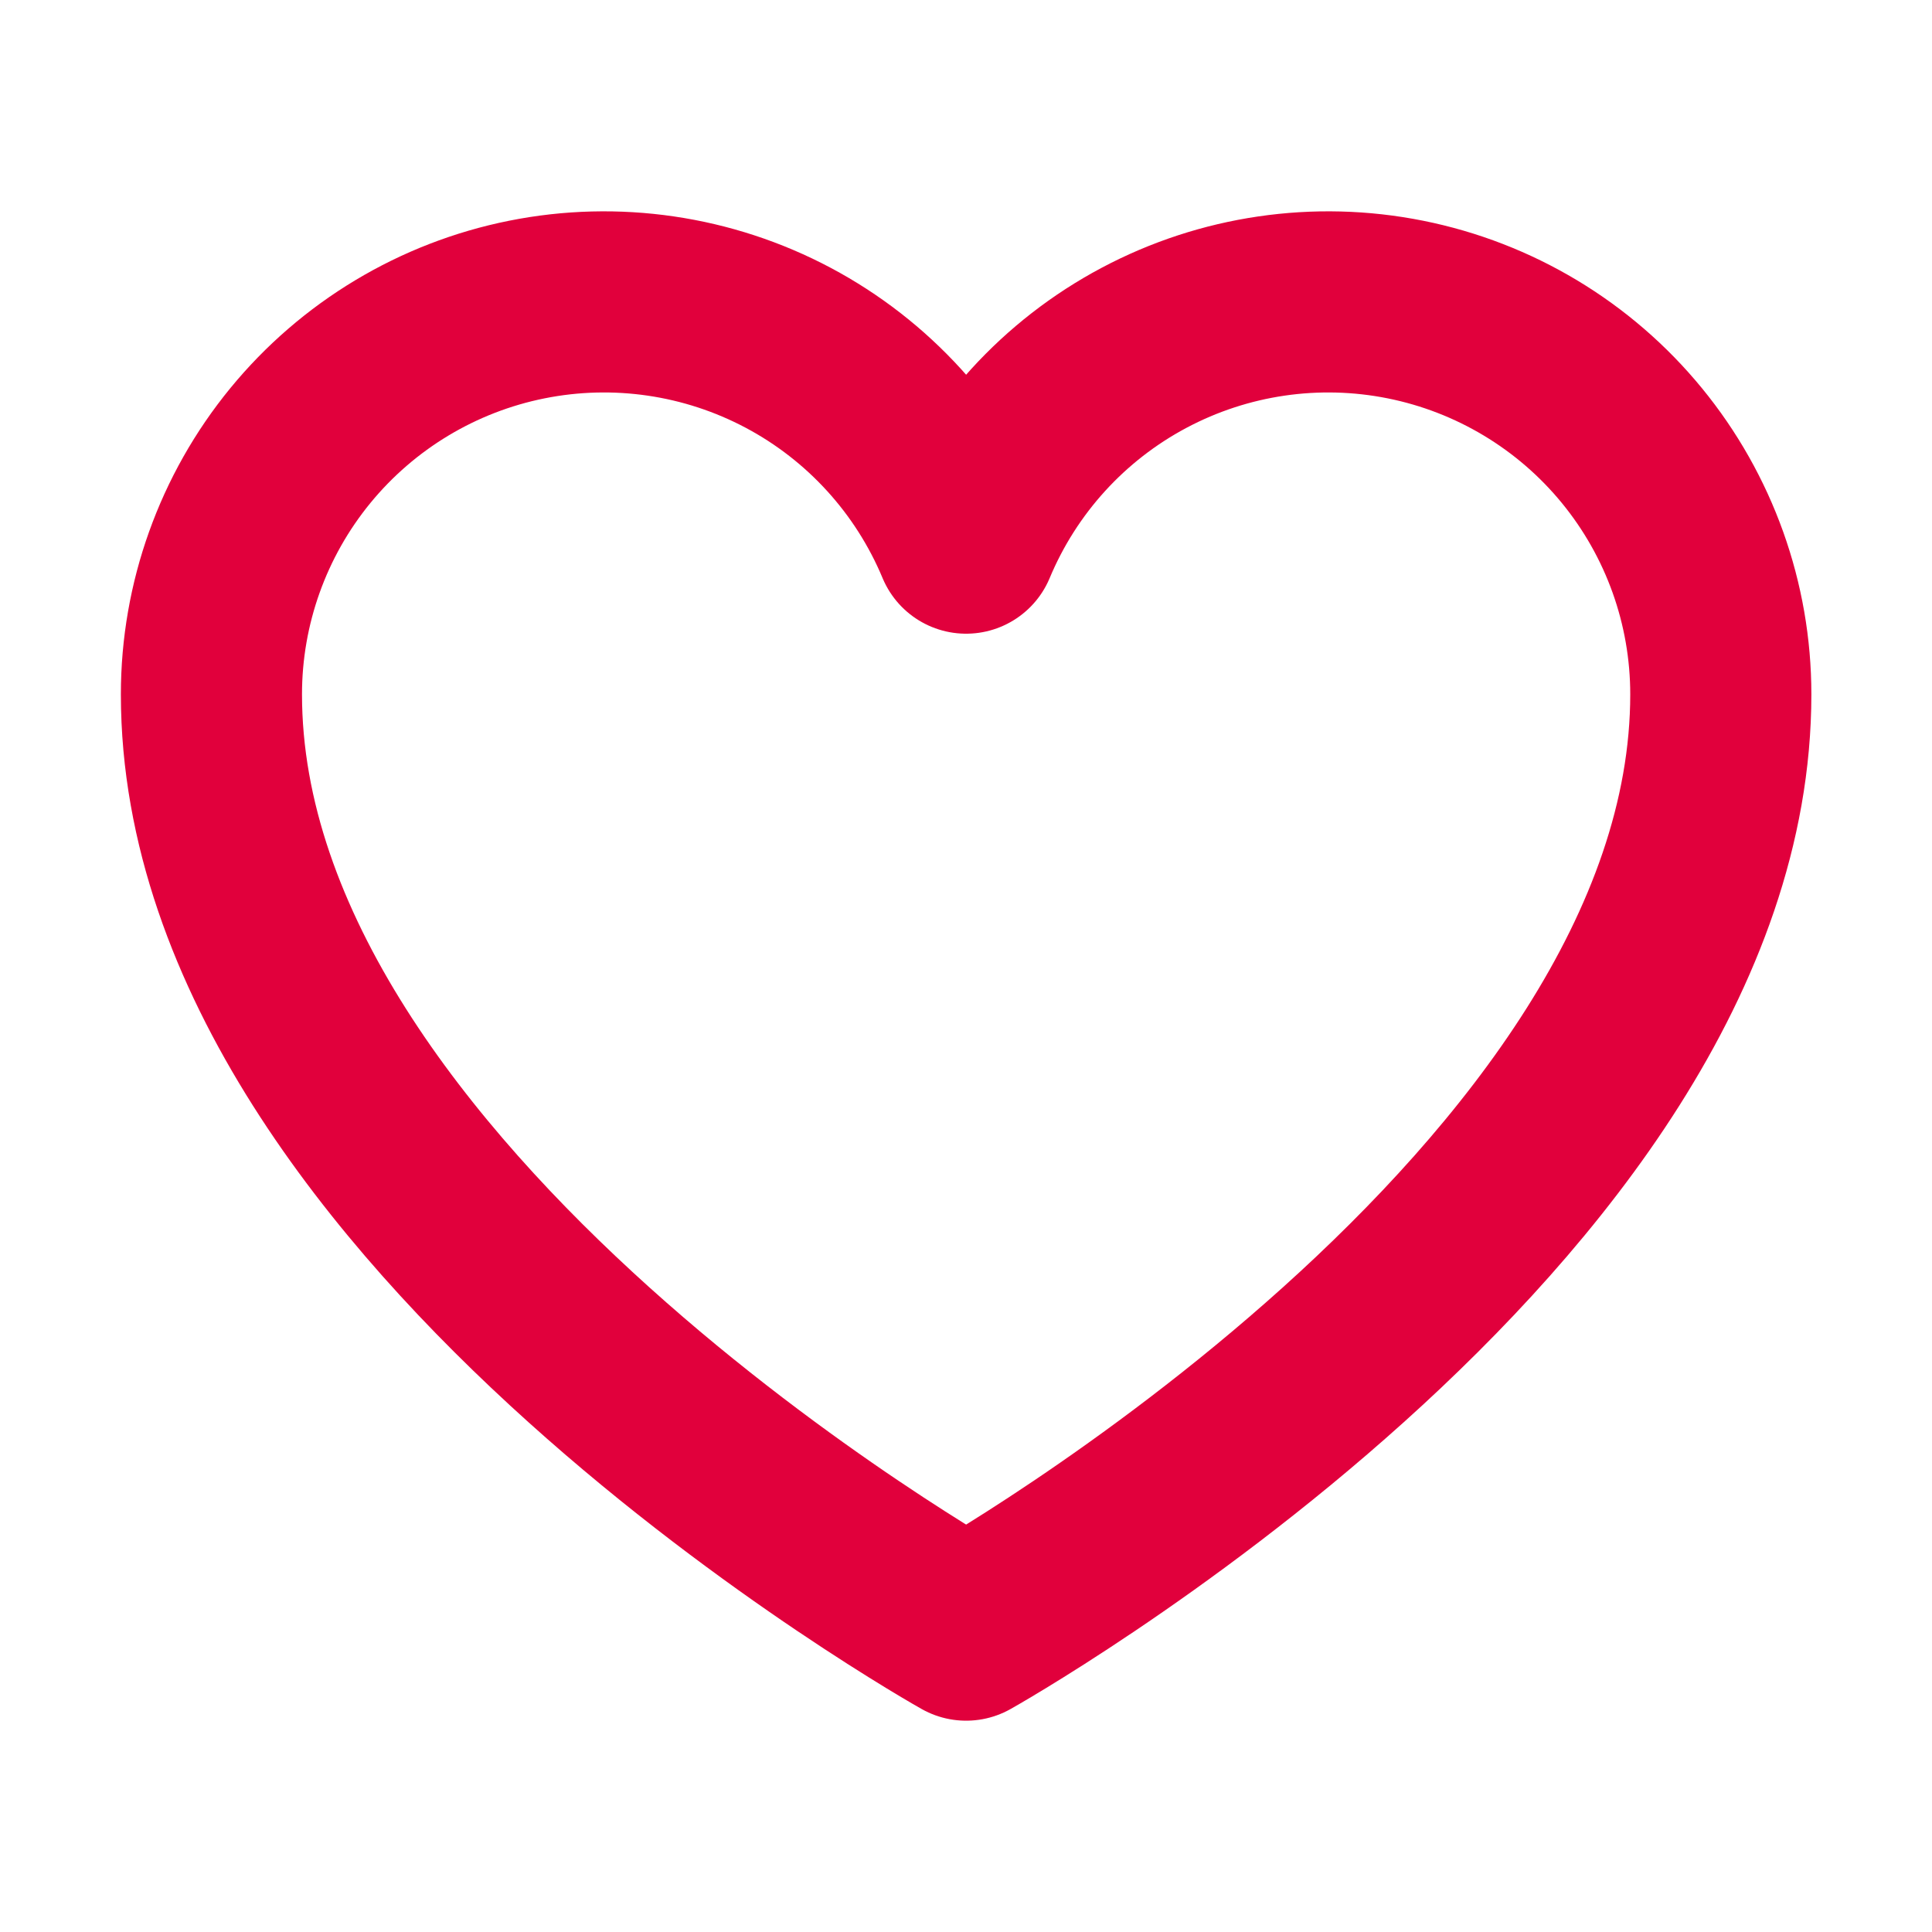 <svg width="32" height="32" viewBox="0 0 32 32" fill="none" xmlns="http://www.w3.org/2000/svg">
<path d="M16.002 27C16.002 27 3.502 20 3.502 11.5C3.502 9.998 4.023 8.542 4.975 7.38C5.928 6.218 7.253 5.422 8.726 5.127C10.199 4.832 11.729 5.056 13.056 5.761C14.382 6.466 15.423 7.609 16.002 8.996L16.002 8.996C16.581 7.609 17.622 6.466 18.949 5.761C20.275 5.056 21.805 4.832 23.278 5.127C24.751 5.422 26.077 6.218 27.029 7.38C27.981 8.542 28.502 9.998 28.502 11.5C28.502 20 16.002 27 16.002 27Z" stroke="#E1003C" stroke-width="3" stroke-linecap="round" stroke-linejoin="round"/>
</svg>